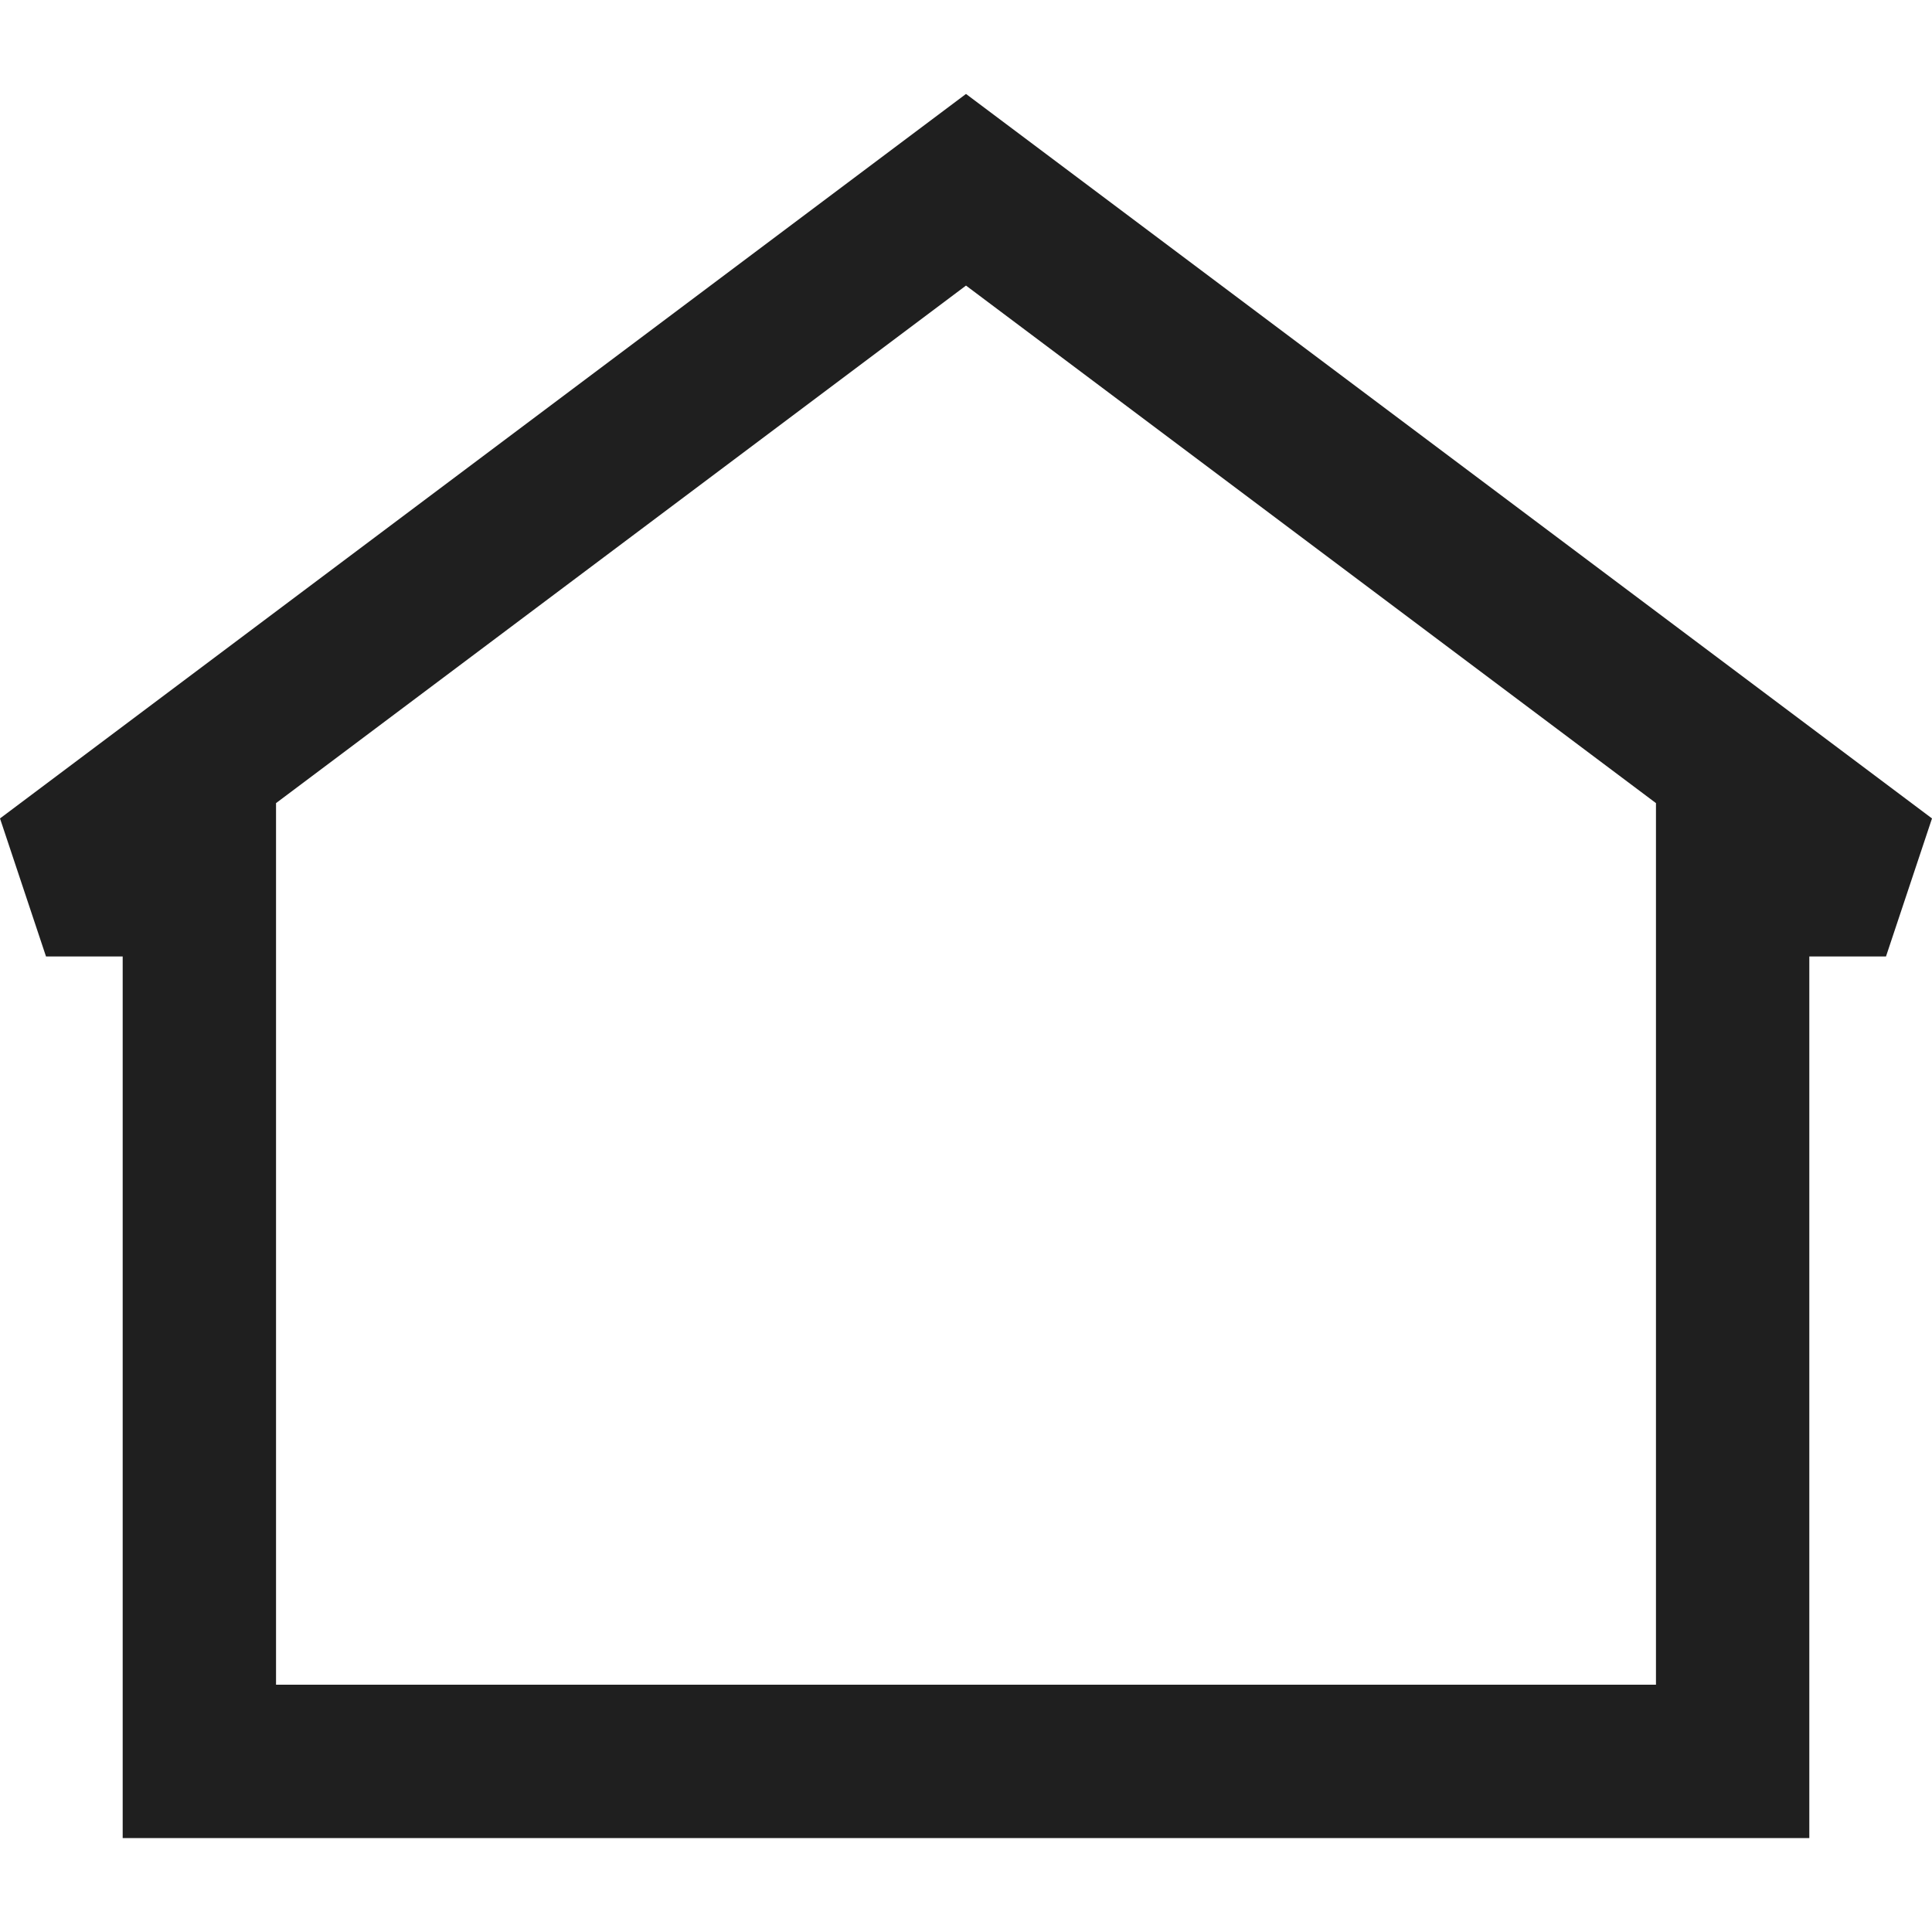 <svg width="16" height="16" viewBox="0 0 16 16" fill="none" xmlns="http://www.w3.org/2000/svg">
<path fill-rule="evenodd" clip-rule="evenodd" d="M8 0.778L16 6.778L15.619 7.921H14.984V15.222H1.016V7.921H0.381L0 6.778L8 0.778ZM2.286 6.651V13.952H13.714V6.651L8 2.365L2.286 6.651Z" fill="#1F1F1F"/>
</svg>
